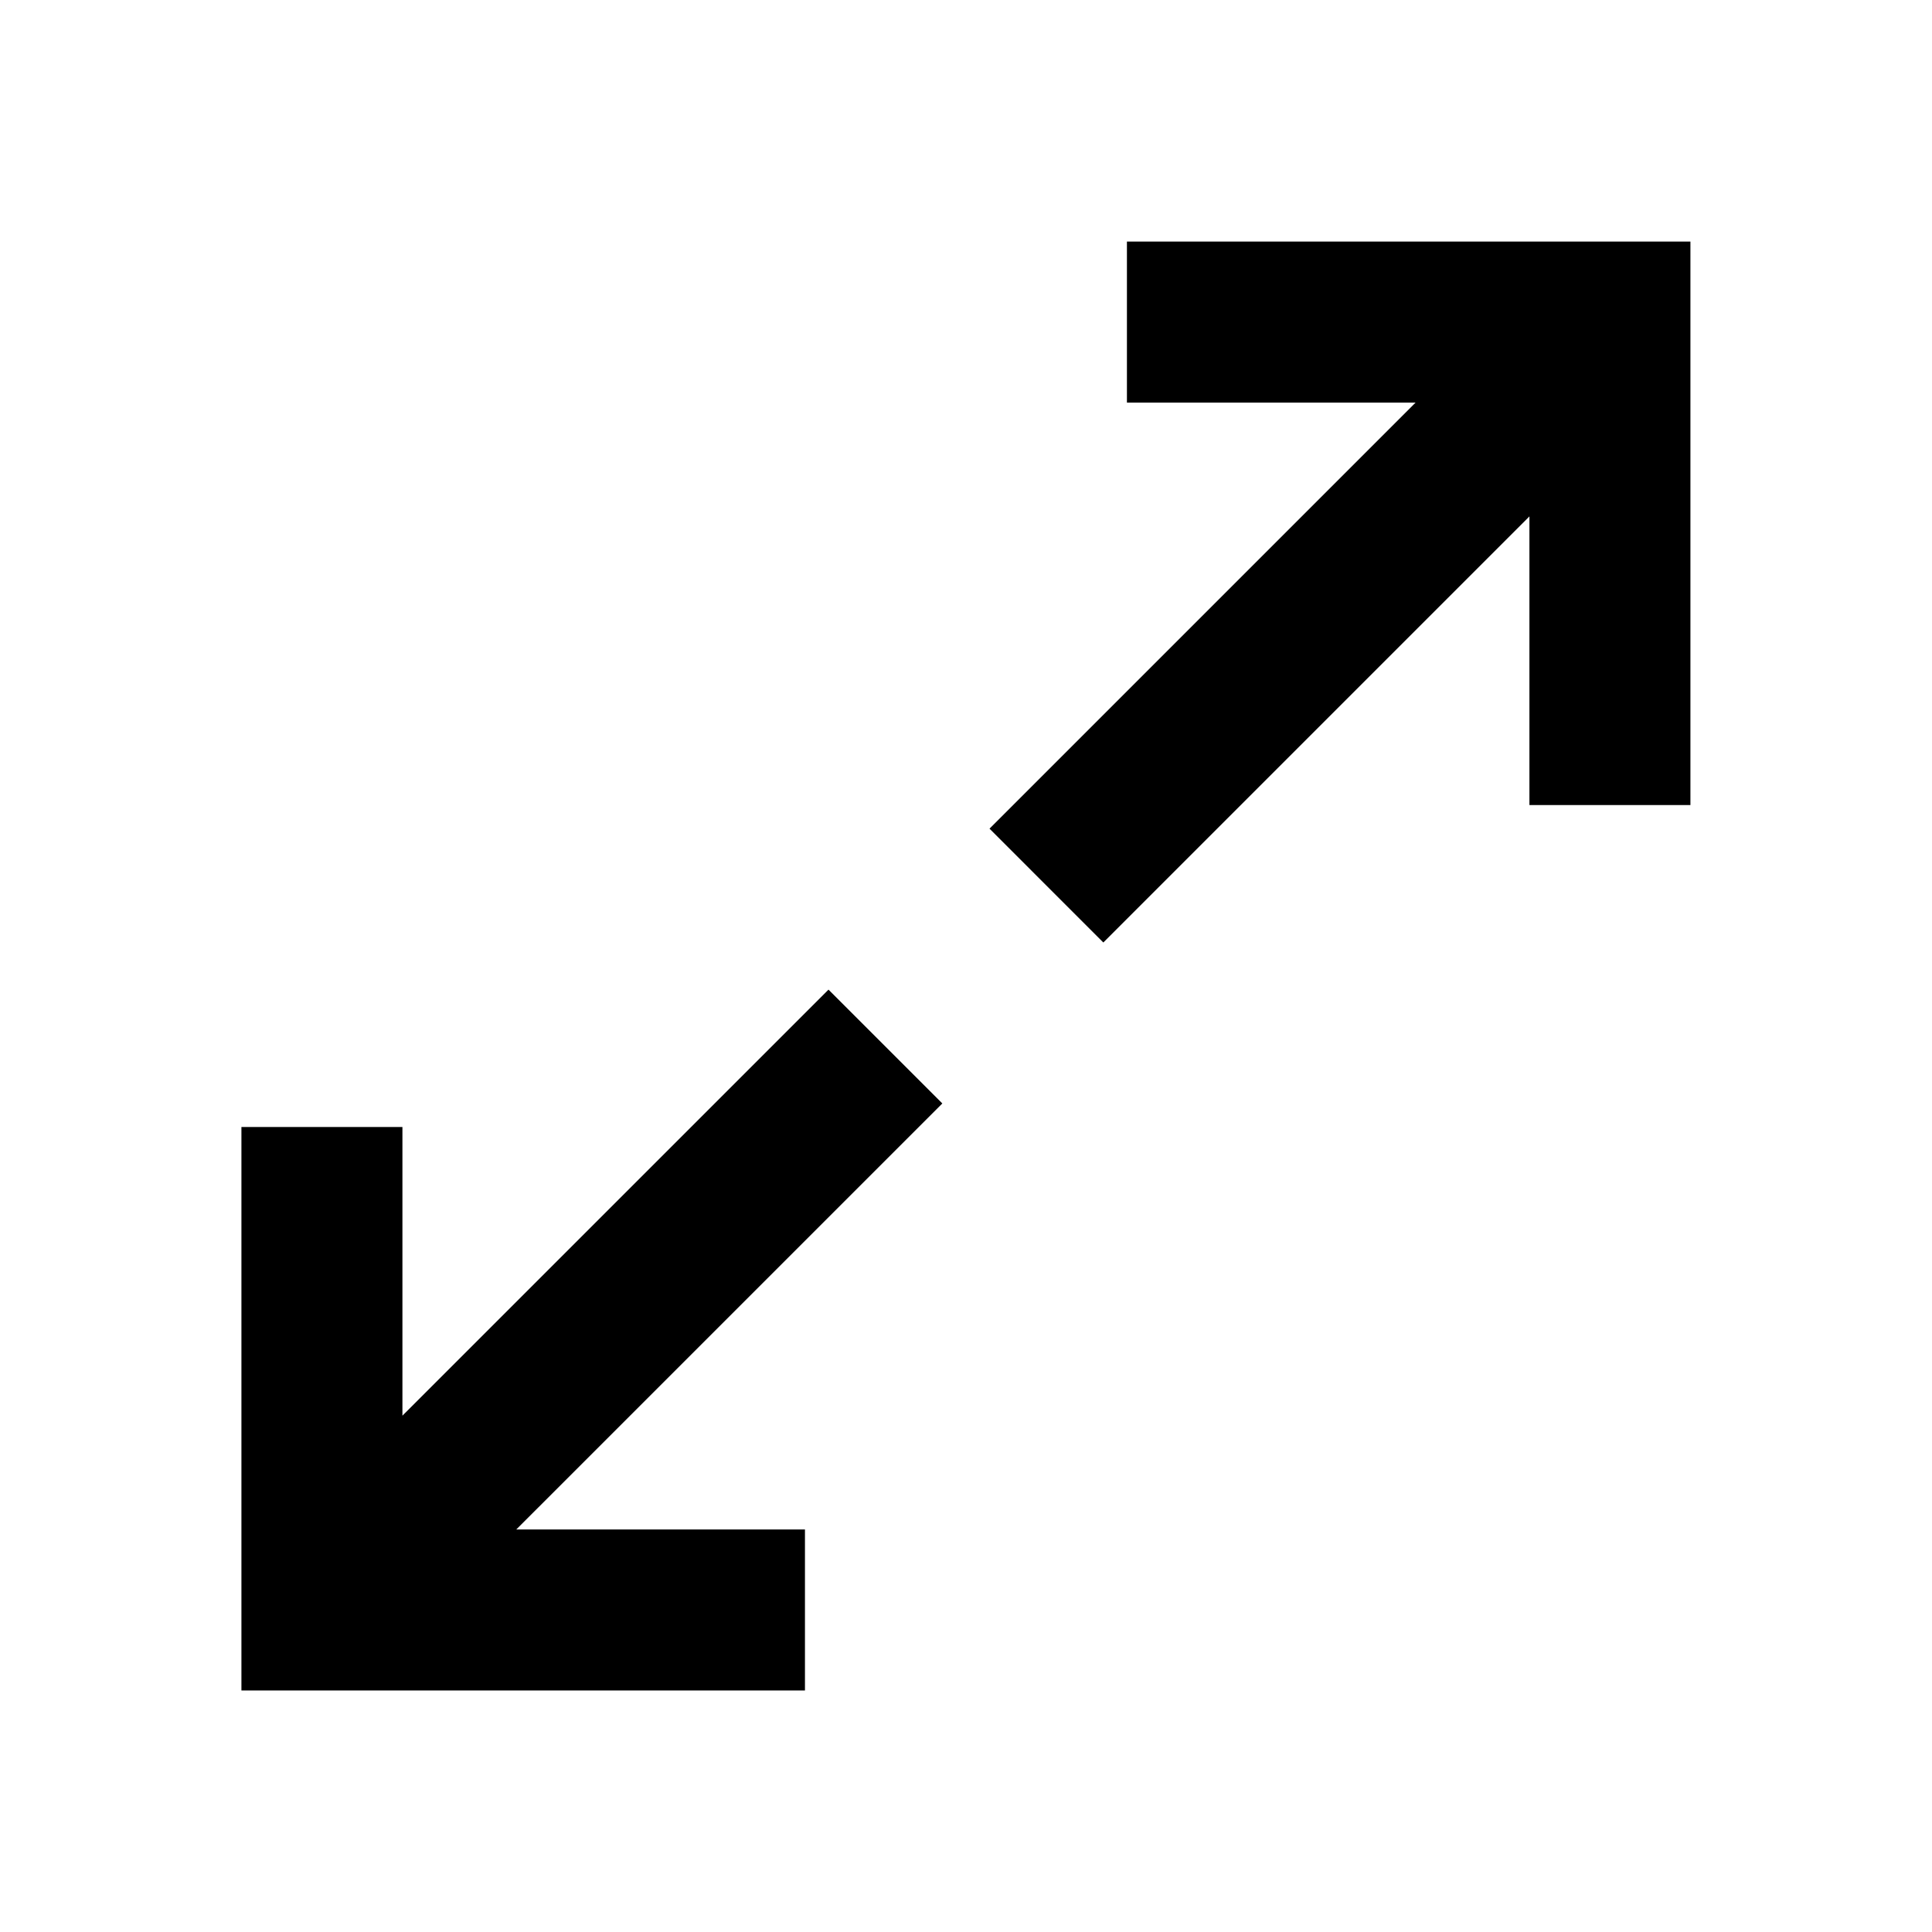 <?xml version="1.0" encoding="utf-8"?>
<!-- Generator: Adobe Illustrator 16.0.0, SVG Export Plug-In . SVG Version: 6.00 Build 0)  -->
<!DOCTYPE svg PUBLIC "-//W3C//DTD SVG 1.1//EN" "http://www.w3.org/Graphics/SVG/1.1/DTD/svg11.dtd">
<svg version="1.1" id="Layer_1" xmlns="http://www.w3.org/2000/svg" xmlns:xlink="http://www.w3.org/1999/xlink" x="0px" y="0px"
	 width="465.896px" height="465.896px" viewBox="0 0 465.896 465.896" enable-background="new 0 0 465.896 465.896"
	 xml:space="preserve">
<g>
	<g>
		<polygon points="199.793,238.645 97.043,341.384 97.043,271.772 58.219,271.772 58.219,407.658 194.113,407.658 194.113,368.834 
			124.494,368.834 227.242,266.095 		"/>
		<polygon points="271.754,58.256 271.754,97.08 341.365,97.08 238.617,199.829 266.066,227.279 368.816,124.53 368.816,194.142 
			407.641,194.142 407.641,58.256 		"/>
	</g>
	<rect fill="none" width="465.896" height="465.896"/>
</g>
</svg>
